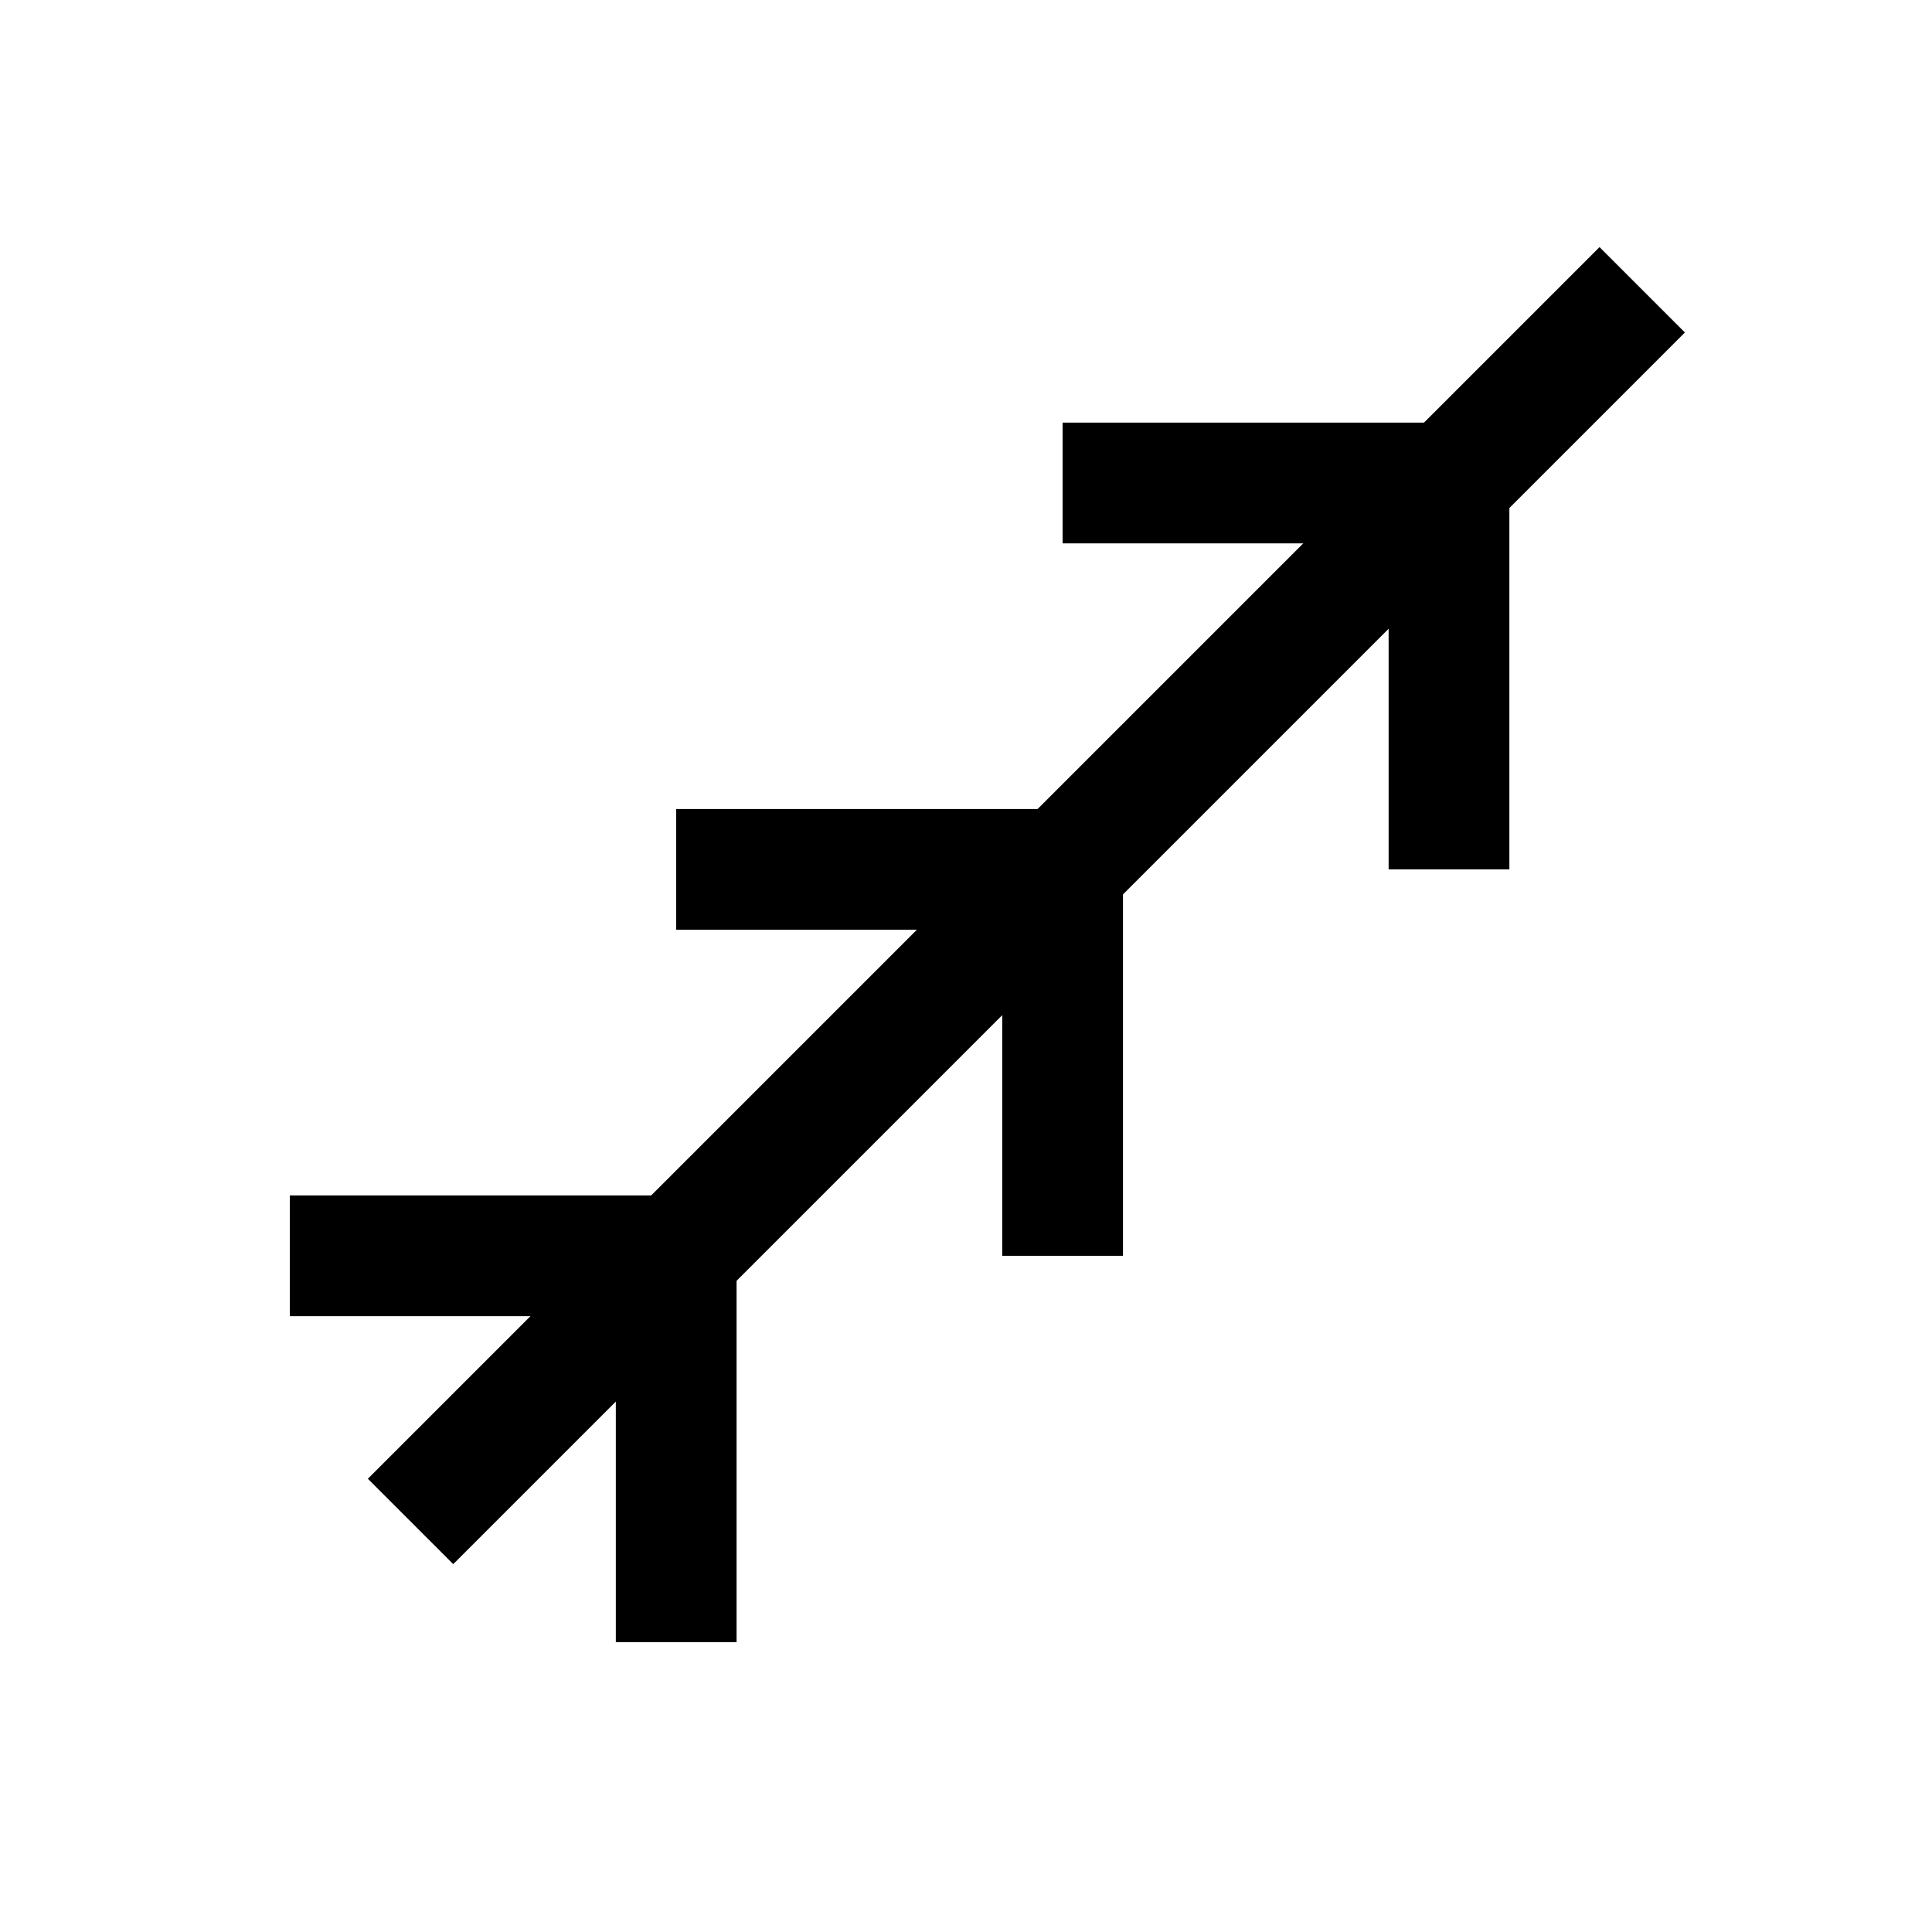 <?xml version="1.0"?><svg fill="transparent" viewBox="-100 -100 200 200" width="200px" height="200px" xmlns="http://www.w3.org/2000/svg"><path stroke="black" fill="none" stroke-width="12.5" stroke-linejoin="miter" d="M 70 -70 L -57.5 57.5"/><path stroke="black" fill="none" stroke-width="12.5" stroke-linejoin="miter" d="M -70 30 L -30 30 L -30 70"/><path stroke="black" fill="none" stroke-width="12.5" stroke-linejoin="miter" d="M -30 -10 L 10 -10 L 10 30"/><path stroke="black" fill="none" stroke-width="12.5" stroke-linejoin="miter" d="M 10 -50 L 50 -50 L 50 -10"/></svg>